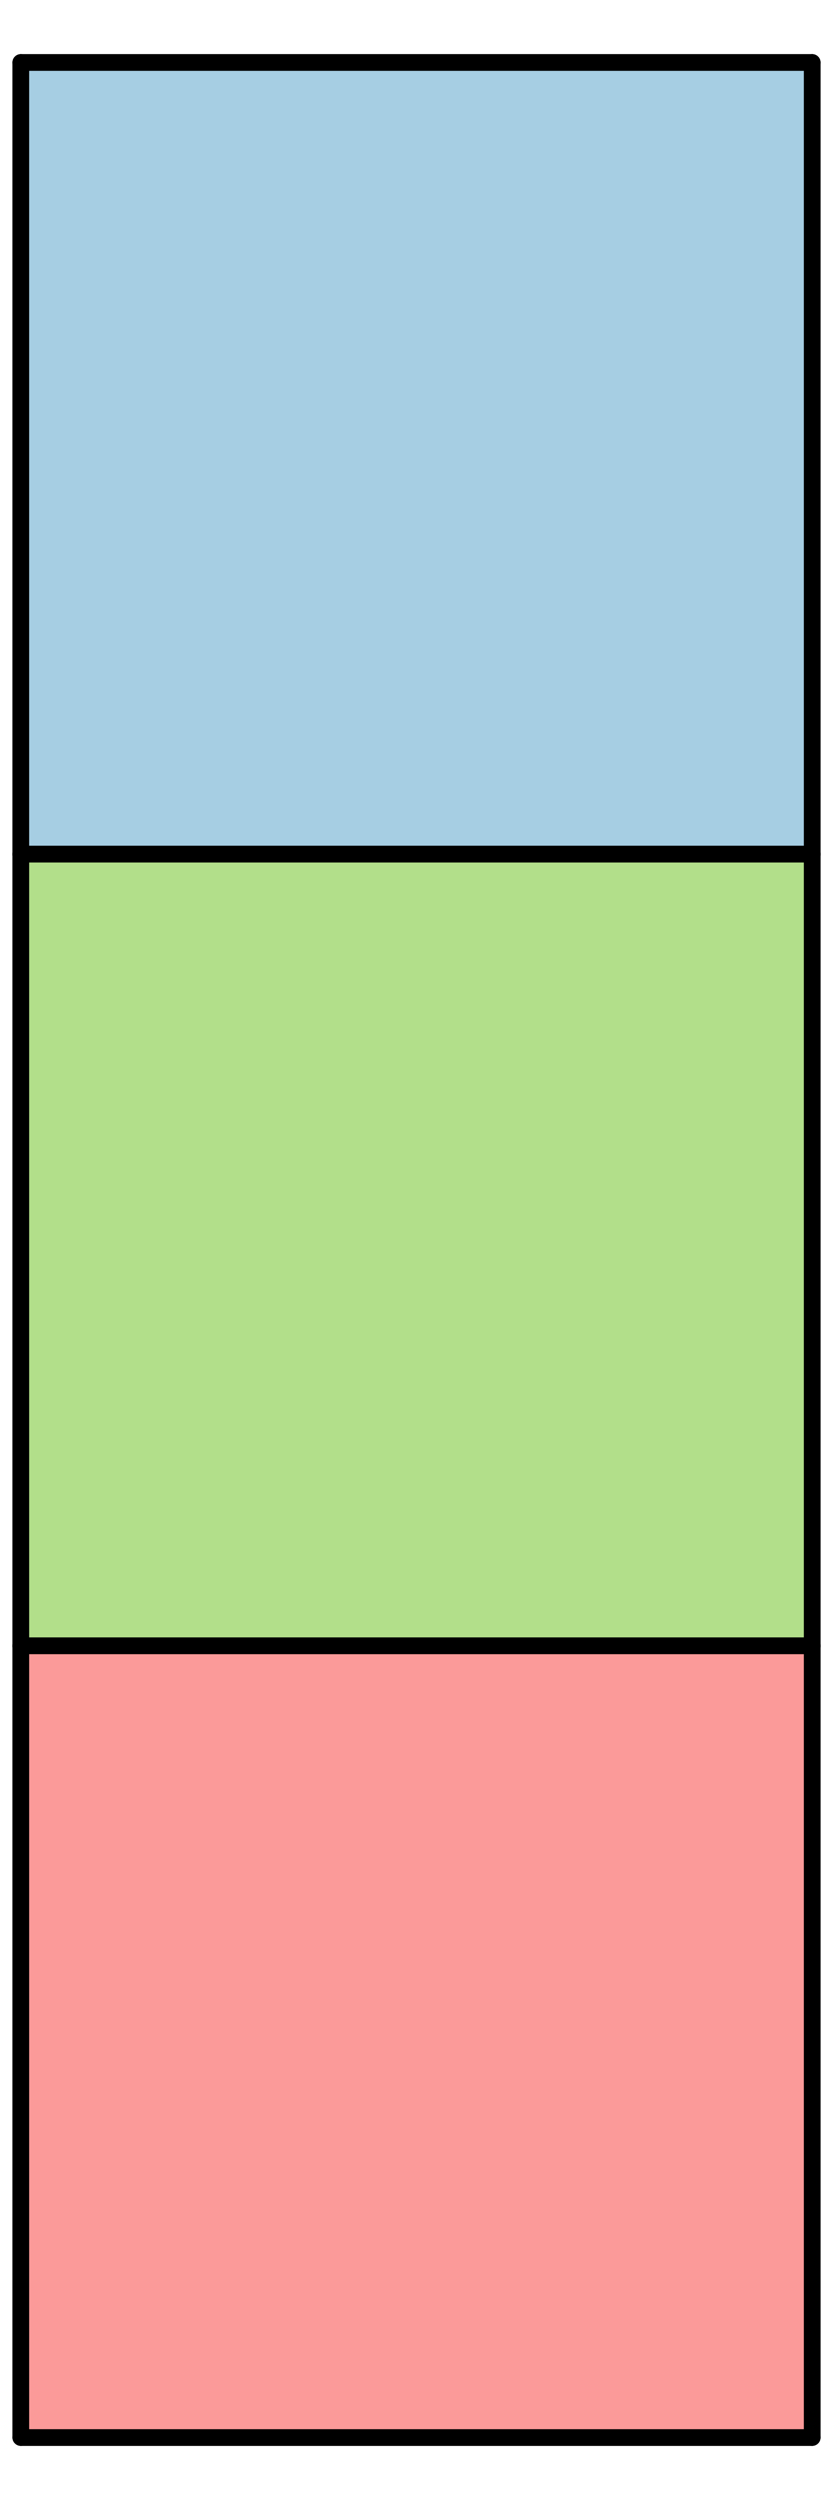 <?xml version="1.0" encoding="utf-8" ?>
<svg baseProfile="full" height="300px" version="1.1" width="100px" xmlns="http://www.w3.org/2000/svg" xmlns:ev="http://www.w3.org/2001/xml-events" xmlns:xlink="http://www.w3.org/1999/xlink"><defs><clipPath id="border_clip"><rect height="300" width="100" x="0" y="0" /></clipPath></defs><line clip-path="url(#border_clip)" stroke="#000000" stroke-linecap="round" stroke-width="1" x1="97.5" x2="97.5" y1="7.5" y2="7.5" /><line clip-path="url(#border_clip)" stroke="#000000" stroke-linecap="round" stroke-width="2" x1="97.5" x2="97.5" y1="7.5" y2="102.5" /><line clip-path="url(#border_clip)" stroke="#000000" stroke-linecap="round" stroke-width="2" x1="97.5" x2="2.5" y1="102.5" y2="102.5" /><line clip-path="url(#border_clip)" stroke="#000000" stroke-linecap="round" stroke-width="2" x1="2.5" x2="2.5" y1="102.5" y2="7.5" /><line clip-path="url(#border_clip)" stroke="#000000" stroke-linecap="round" stroke-width="2" x1="2.5" x2="97.5" y1="7.5" y2="7.5" /><polygon clip-path="url(#border_clip)" fill="#a6cee3" fill-rule="evenodd" points="97.5,7.5 97.5,102.5 2.5,102.5 2.5,7.5 97.5,7.5" /><line clip-path="url(#border_clip)" stroke="#000000" stroke-linecap="round" stroke-width="2" x1="97.5" x2="97.5" y1="7.5" y2="102.5" /><line clip-path="url(#border_clip)" stroke="#000000" stroke-linecap="round" stroke-width="2" x1="97.5" x2="2.5" y1="102.5" y2="102.5" /><line clip-path="url(#border_clip)" stroke="#000000" stroke-linecap="round" stroke-width="2" x1="2.5" x2="2.5" y1="102.5" y2="7.5" /><line clip-path="url(#border_clip)" stroke="#000000" stroke-linecap="round" stroke-width="2" x1="2.5" x2="97.5" y1="7.5" y2="7.5" /><line clip-path="url(#border_clip)" stroke="#000000" stroke-linecap="round" stroke-width="1" x1="97.5" x2="97.5" y1="7.5" y2="7.5" /><line clip-path="url(#border_clip)" stroke="#000000" stroke-linecap="round" stroke-width="1" x1="97.5" x2="97.5" y1="102.5" y2="102.5" /><line clip-path="url(#border_clip)" stroke="#000000" stroke-linecap="round" stroke-width="2" x1="97.5" x2="97.5" y1="102.5" y2="197.5" /><line clip-path="url(#border_clip)" stroke="#000000" stroke-linecap="round" stroke-width="2" x1="97.5" x2="2.5" y1="197.5" y2="197.5" /><line clip-path="url(#border_clip)" stroke="#000000" stroke-linecap="round" stroke-width="2" x1="2.5" x2="2.5" y1="197.5" y2="102.5" /><line clip-path="url(#border_clip)" stroke="#000000" stroke-linecap="round" stroke-width="2" x1="2.5" x2="97.5" y1="102.5" y2="102.5" /><polygon clip-path="url(#border_clip)" fill="#b2df8a" fill-rule="evenodd" points="97.5,102.5 97.5,197.5 2.5,197.5 2.5,102.5 97.5,102.5" /><line clip-path="url(#border_clip)" stroke="#000000" stroke-linecap="round" stroke-width="2" x1="97.5" x2="97.5" y1="102.5" y2="197.5" /><line clip-path="url(#border_clip)" stroke="#000000" stroke-linecap="round" stroke-width="2" x1="97.5" x2="2.5" y1="197.5" y2="197.5" /><line clip-path="url(#border_clip)" stroke="#000000" stroke-linecap="round" stroke-width="2" x1="2.5" x2="2.5" y1="197.5" y2="102.5" /><line clip-path="url(#border_clip)" stroke="#000000" stroke-linecap="round" stroke-width="2" x1="2.5" x2="97.5" y1="102.5" y2="102.5" /><line clip-path="url(#border_clip)" stroke="#000000" stroke-linecap="round" stroke-width="1" x1="97.5" x2="97.5" y1="102.5" y2="102.5" /><line clip-path="url(#border_clip)" stroke="#000000" stroke-linecap="round" stroke-width="1" x1="97.5" x2="97.5" y1="197.5" y2="197.5" /><line clip-path="url(#border_clip)" stroke="#000000" stroke-linecap="round" stroke-width="2" x1="97.5" x2="97.5" y1="197.5" y2="292.5" /><line clip-path="url(#border_clip)" stroke="#000000" stroke-linecap="round" stroke-width="2" x1="97.5" x2="2.5" y1="292.5" y2="292.5" /><line clip-path="url(#border_clip)" stroke="#000000" stroke-linecap="round" stroke-width="2" x1="2.5" x2="2.5" y1="292.5" y2="197.5" /><line clip-path="url(#border_clip)" stroke="#000000" stroke-linecap="round" stroke-width="2" x1="2.5" x2="97.5" y1="197.5" y2="197.5" /><polygon clip-path="url(#border_clip)" fill="#fb9a99" fill-rule="evenodd" points="97.5,197.5 97.5,292.5 2.5,292.5 2.5,197.5 97.5,197.5" /><line clip-path="url(#border_clip)" stroke="#000000" stroke-linecap="round" stroke-width="2" x1="97.5" x2="97.5" y1="197.5" y2="292.5" /><line clip-path="url(#border_clip)" stroke="#000000" stroke-linecap="round" stroke-width="2" x1="97.5" x2="2.5" y1="292.5" y2="292.5" /><line clip-path="url(#border_clip)" stroke="#000000" stroke-linecap="round" stroke-width="2" x1="2.5" x2="2.5" y1="292.5" y2="197.5" /><line clip-path="url(#border_clip)" stroke="#000000" stroke-linecap="round" stroke-width="2" x1="2.5" x2="97.5" y1="197.5" y2="197.5" /><line clip-path="url(#border_clip)" stroke="#000000" stroke-linecap="round" stroke-width="1" x1="97.5" x2="97.5" y1="197.5" y2="197.5" /></svg>